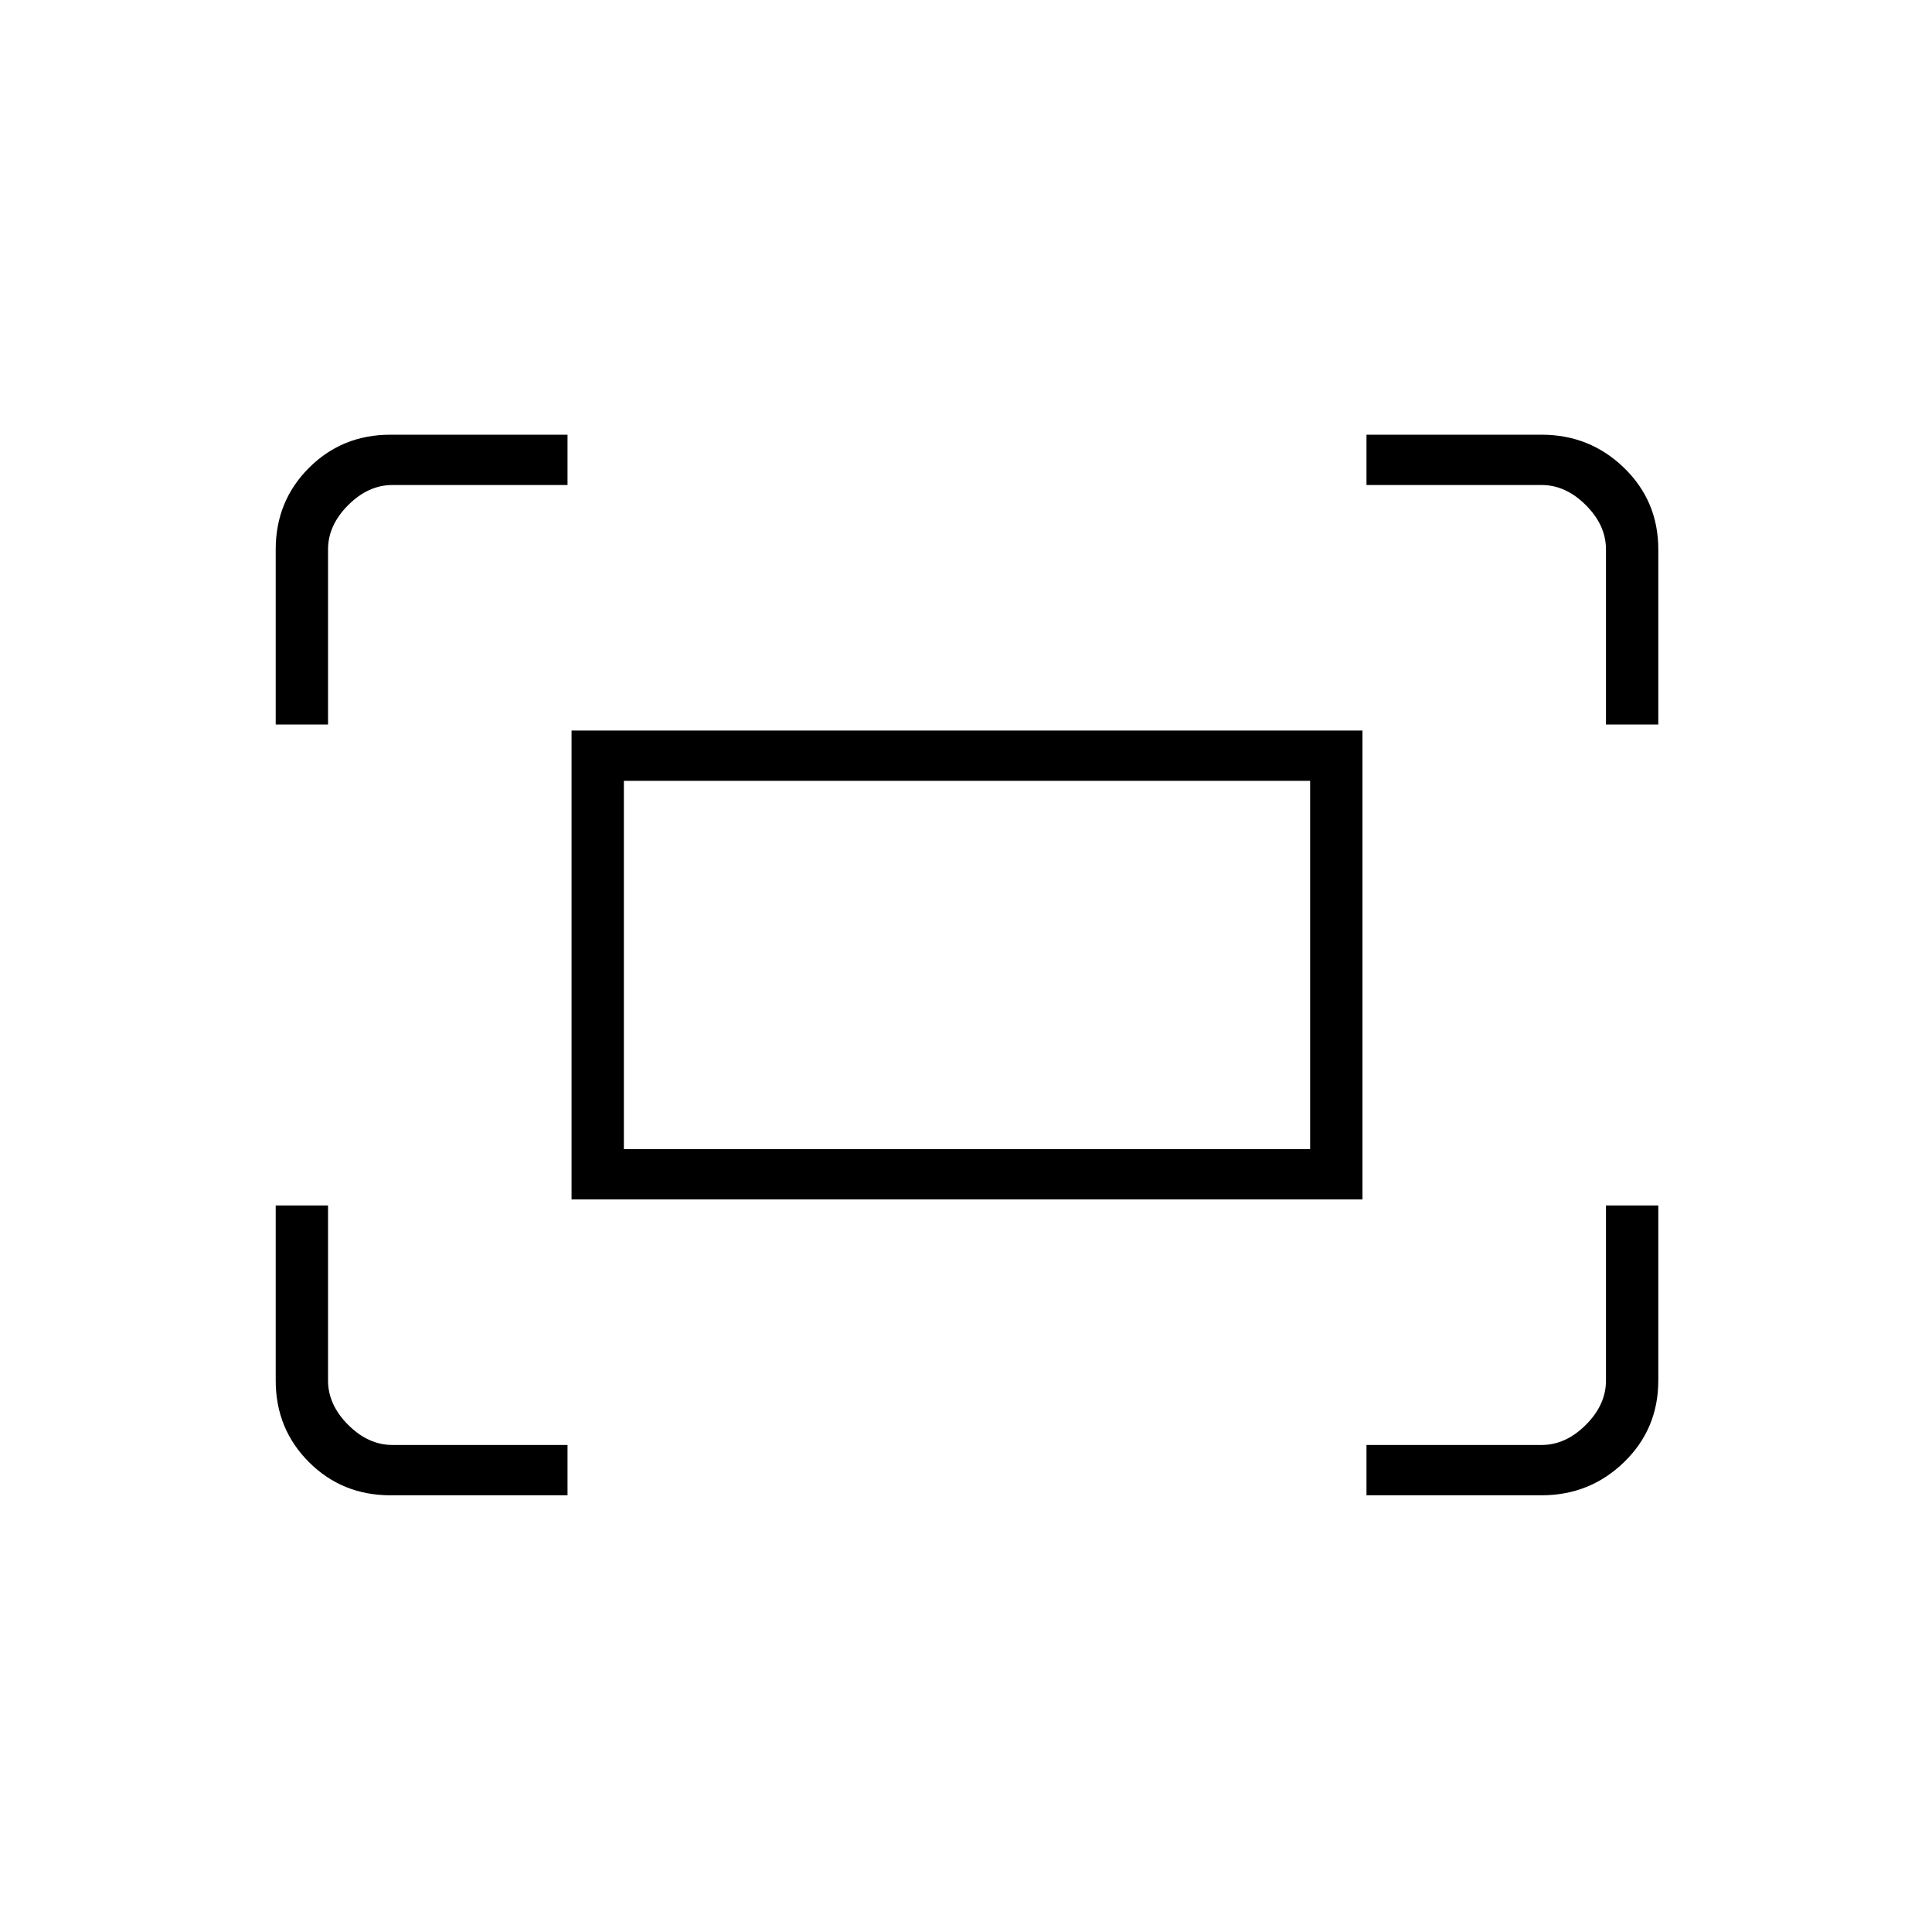 <svg xmlns="http://www.w3.org/2000/svg" height="24" width="24"><path d="M19.95 9V6.825Q19.95 6.525 19.7 6.275Q19.45 6.025 19.15 6.025H16.975V5.4H19.15Q19.75 5.4 20.175 5.812Q20.6 6.225 20.6 6.825V9ZM3.425 9V6.825Q3.425 6.225 3.838 5.812Q4.25 5.4 4.85 5.4H7.05V6.025H4.875Q4.575 6.025 4.325 6.275Q4.075 6.525 4.075 6.825V9ZM16.975 18.575V17.95H19.15Q19.45 17.95 19.7 17.7Q19.95 17.45 19.95 17.15V14.975H20.6V17.15Q20.6 17.75 20.175 18.163Q19.75 18.575 19.15 18.575ZM4.85 18.575Q4.25 18.575 3.838 18.163Q3.425 17.75 3.425 17.15V14.975H4.075V17.15Q4.075 17.45 4.325 17.7Q4.575 17.95 4.875 17.95H7.05V18.575ZM7.1 14.9V9.075H16.925V14.9ZM7.75 14.275H16.275V9.7H7.75ZM7.75 14.275V9.7V14.275Z"/></svg>